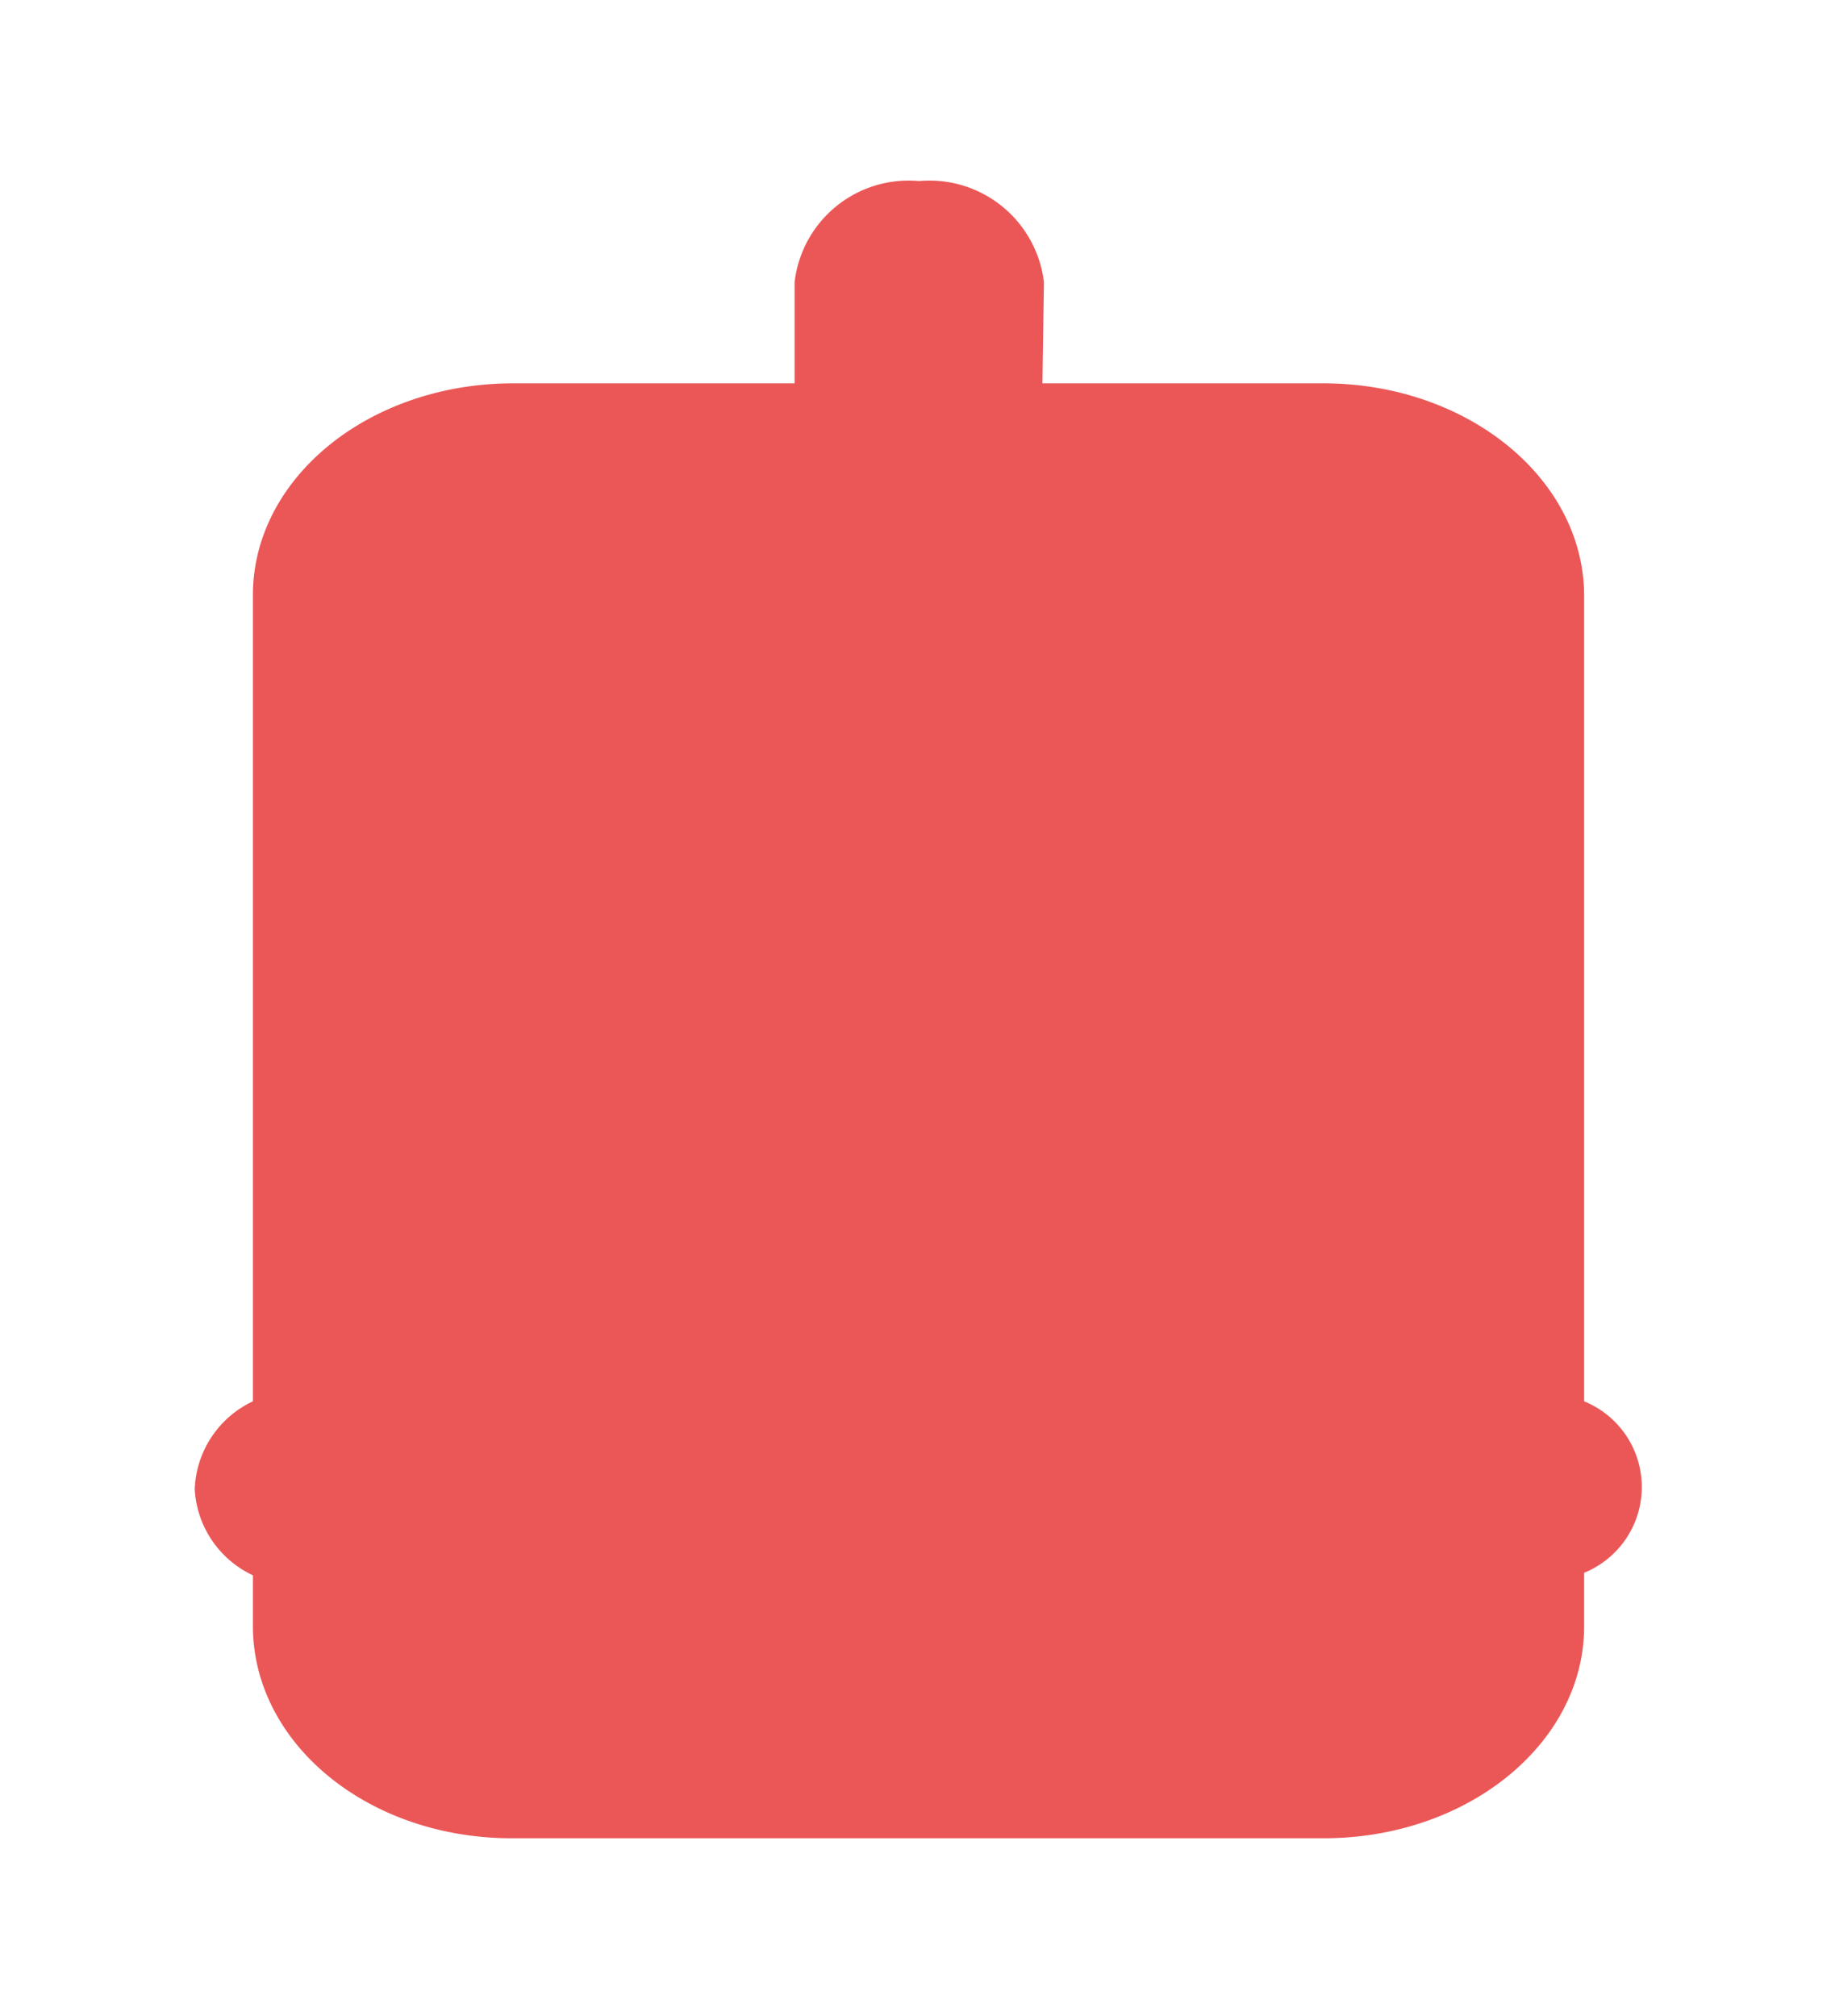 <svg id="Layer_1" data-name="Layer 1" xmlns="http://www.w3.org/2000/svg" viewBox="0 0 36.28 39.87"><defs><style>.cls-1{fill:#eb5757;fill-rule:evenodd;}</style></defs><title>all icons</title><path class="cls-1" d="M20.61,7.58h5.55c2.85,0,5.15,1.88,5.16,4.19V27.71a1.83,1.83,0,0,1,0,3.39v1.06c0,2.31-2.3,4.19-5.15,4.19H10.12C7.27,36.35,5,34.47,5,32.15v-1a2,2,0,0,1-1.15-1.7A2,2,0,0,1,5,27.71V11.77c0-2.32,2.3-4.19,5.15-4.19h5.56v-2a2.27,2.27,0,0,1,2.46-2,2.28,2.28,0,0,1,2.47,2Z"/></svg>